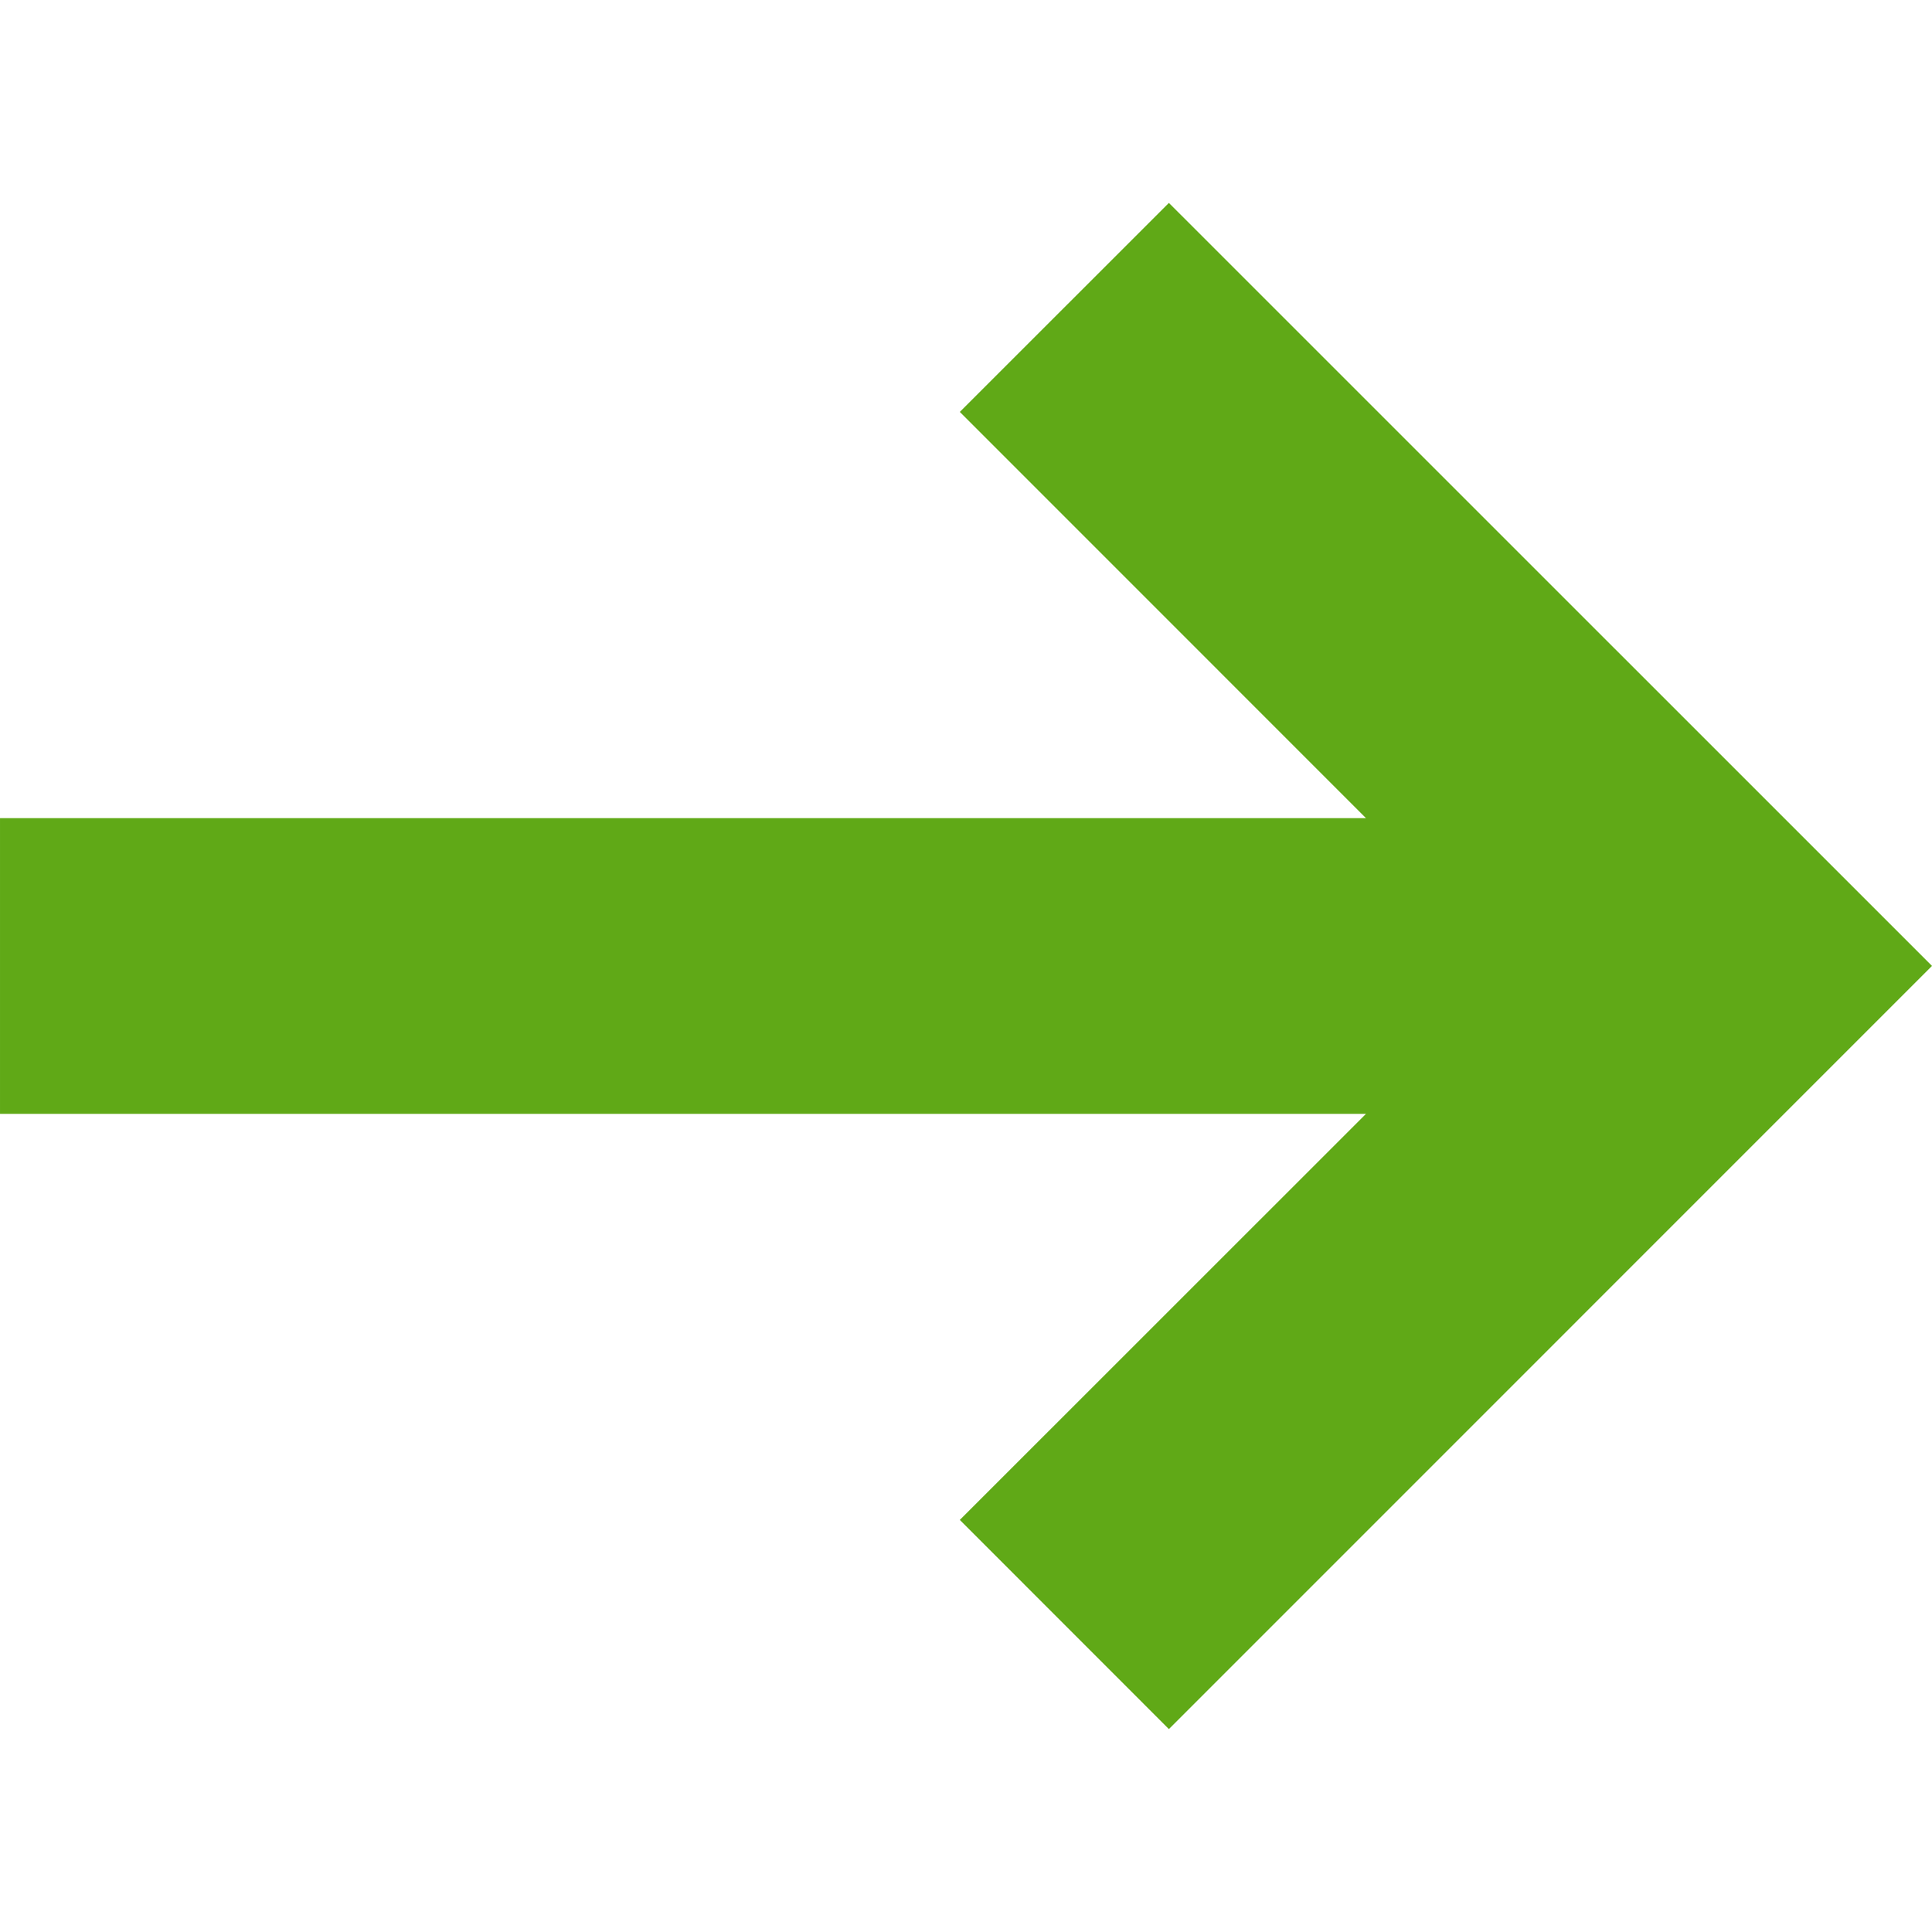 <svg id="Layer_1" height="512" viewBox="0 0 512 512" width="512" xmlns="http://www.w3.org/2000/svg" data-name="Layer 1"><path d="m511.999 255.976-202.227 202.252-55.41-55.434 107.639-107.613h-362v-78.362h362l-107.639-107.66 55.41-55.387z" fill="#60a917" fill-rule="evenodd"/></svg>